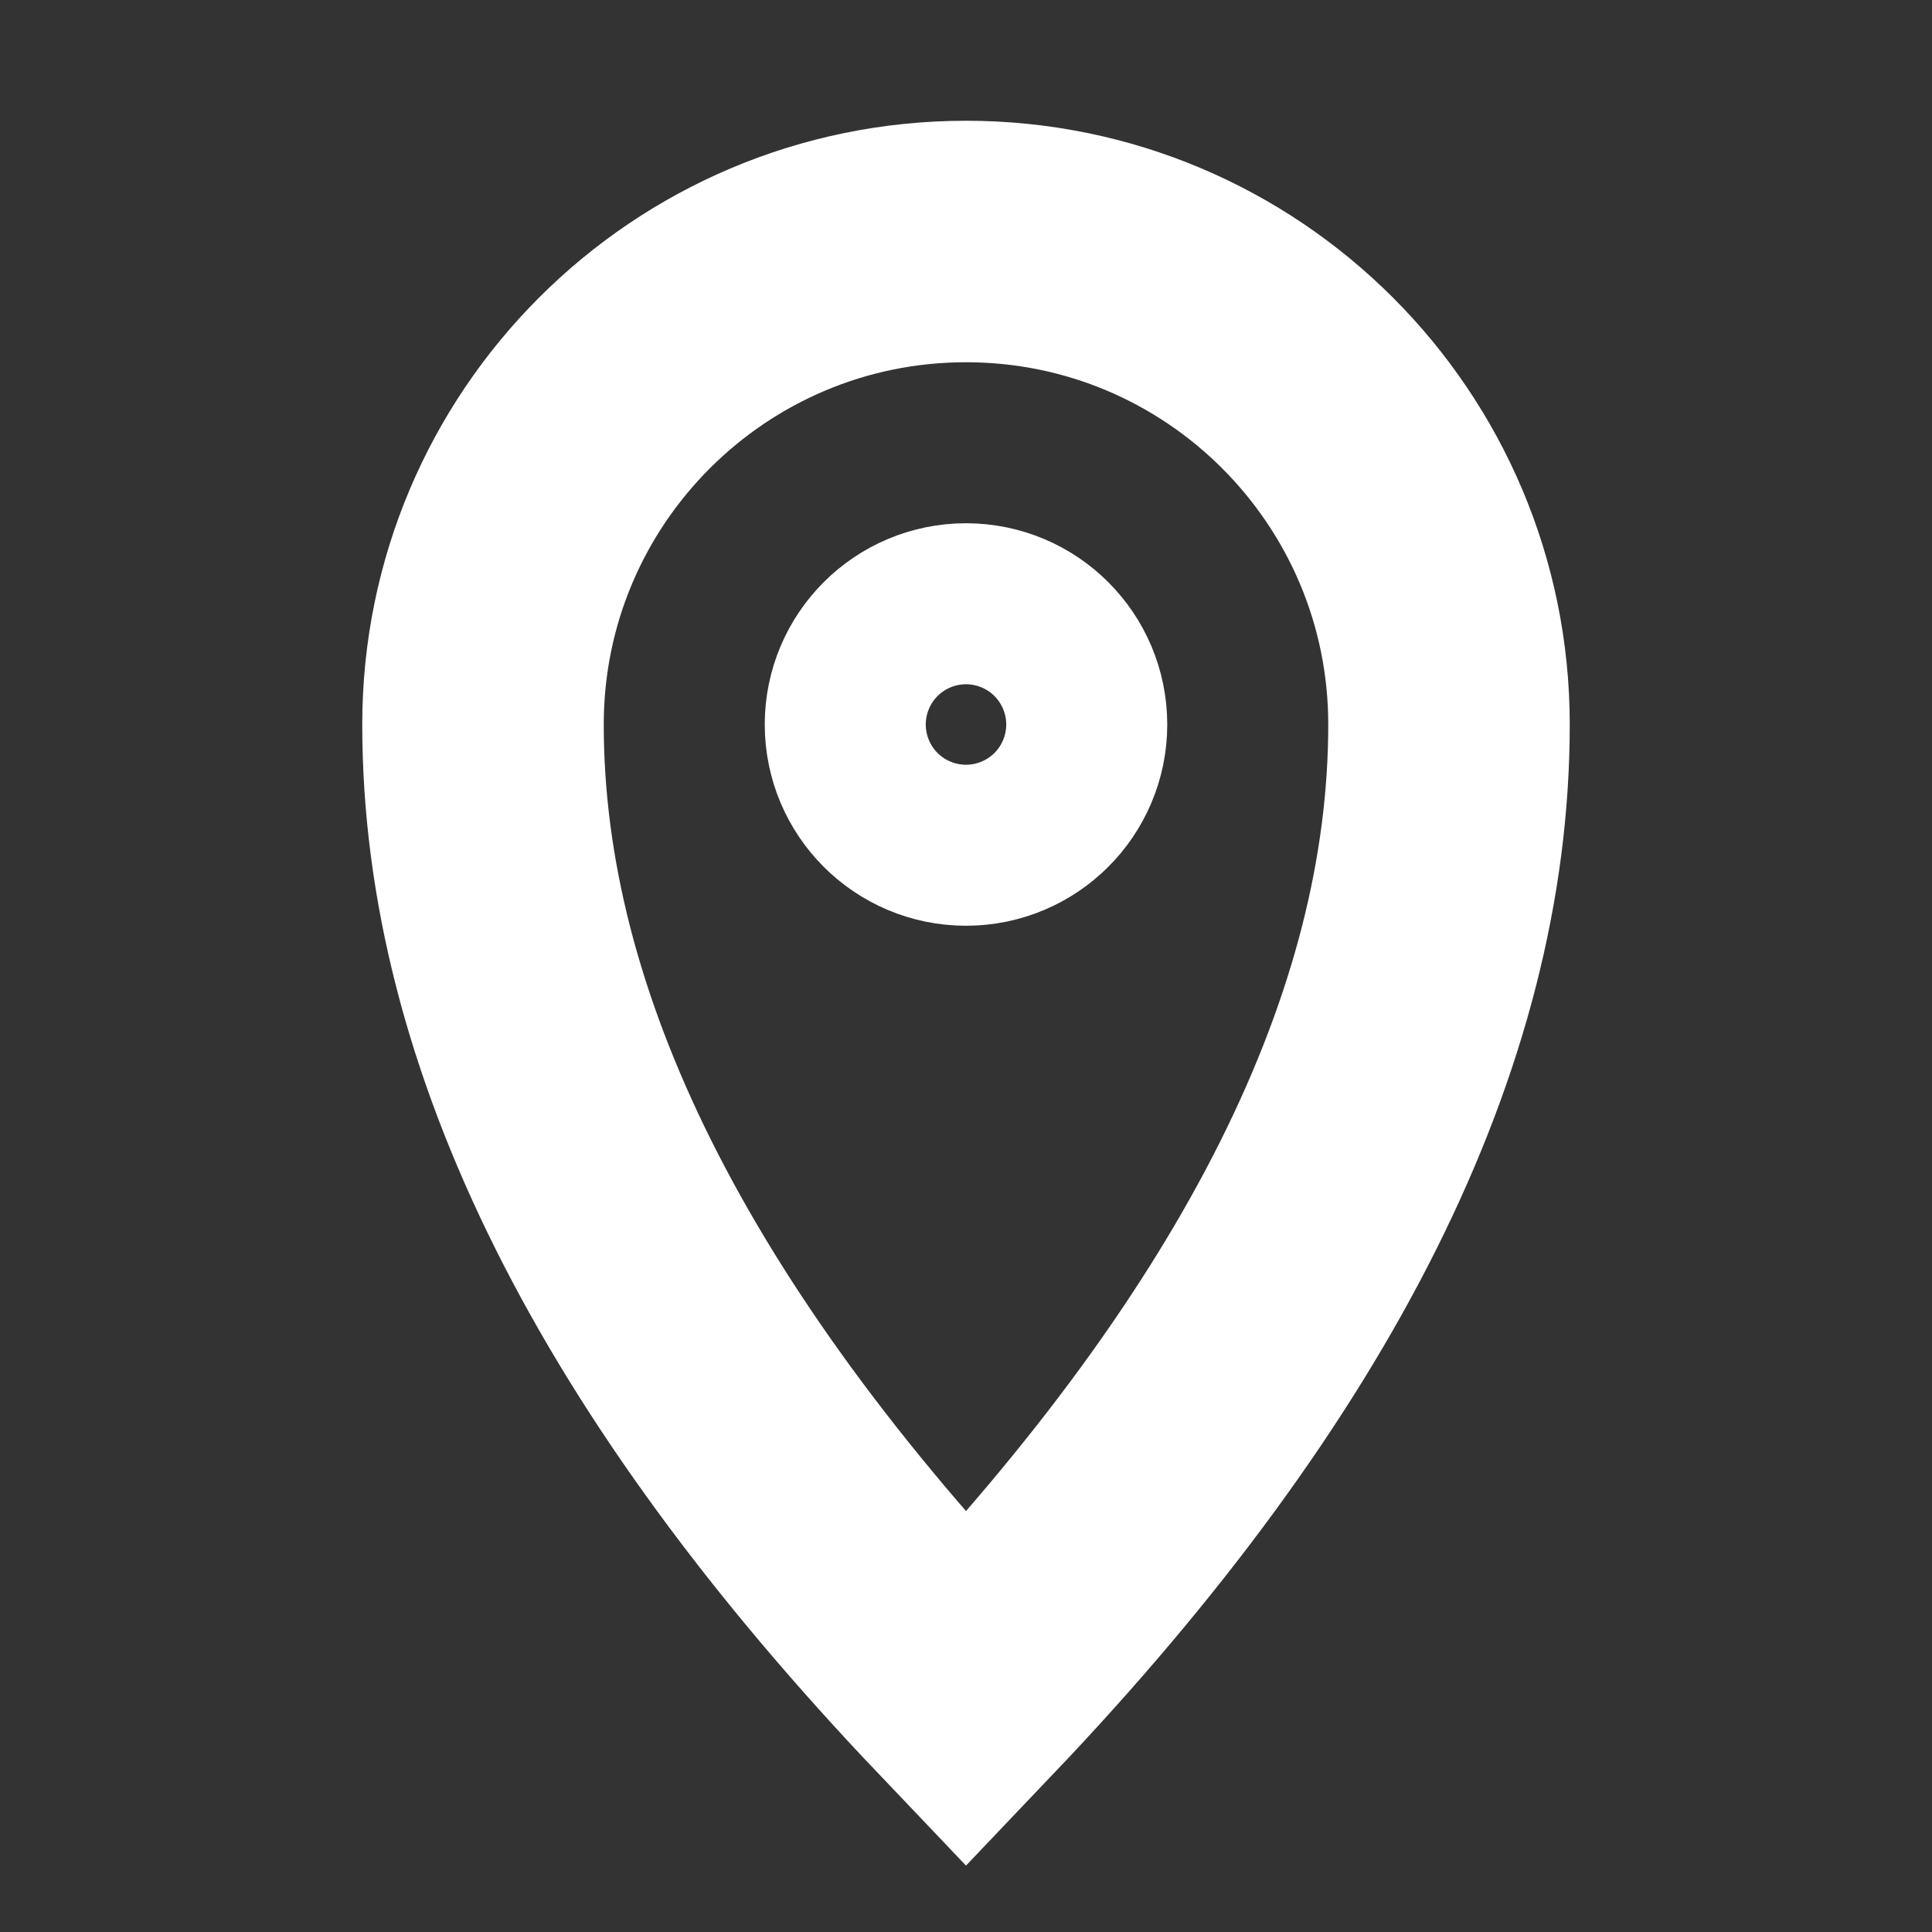 <svg role="img" xmlns="http://www.w3.org/2000/svg" width="24px" height="24px" viewBox="0 0 24 24" aria-labelledby="locationIconTitle" stroke="#fff" stroke-width="3" stroke-linecap="square" stroke-linejoin="miter" fill="none" color="#393939"><rect x="0" y="0" width="24" height="24" fill="#333333" stroke="none"/> <title id="locationIconTitle">Location</title> <path d="M12,21 C16,16.8 18,12.8 18,9 C18,5.686 15.314,3 12,3 C8.686,3 6,5.686 6,9 C6,12.8 8,16.8 12,21 Z"/> <circle cx="12" cy="9" r="1"/> </svg>
